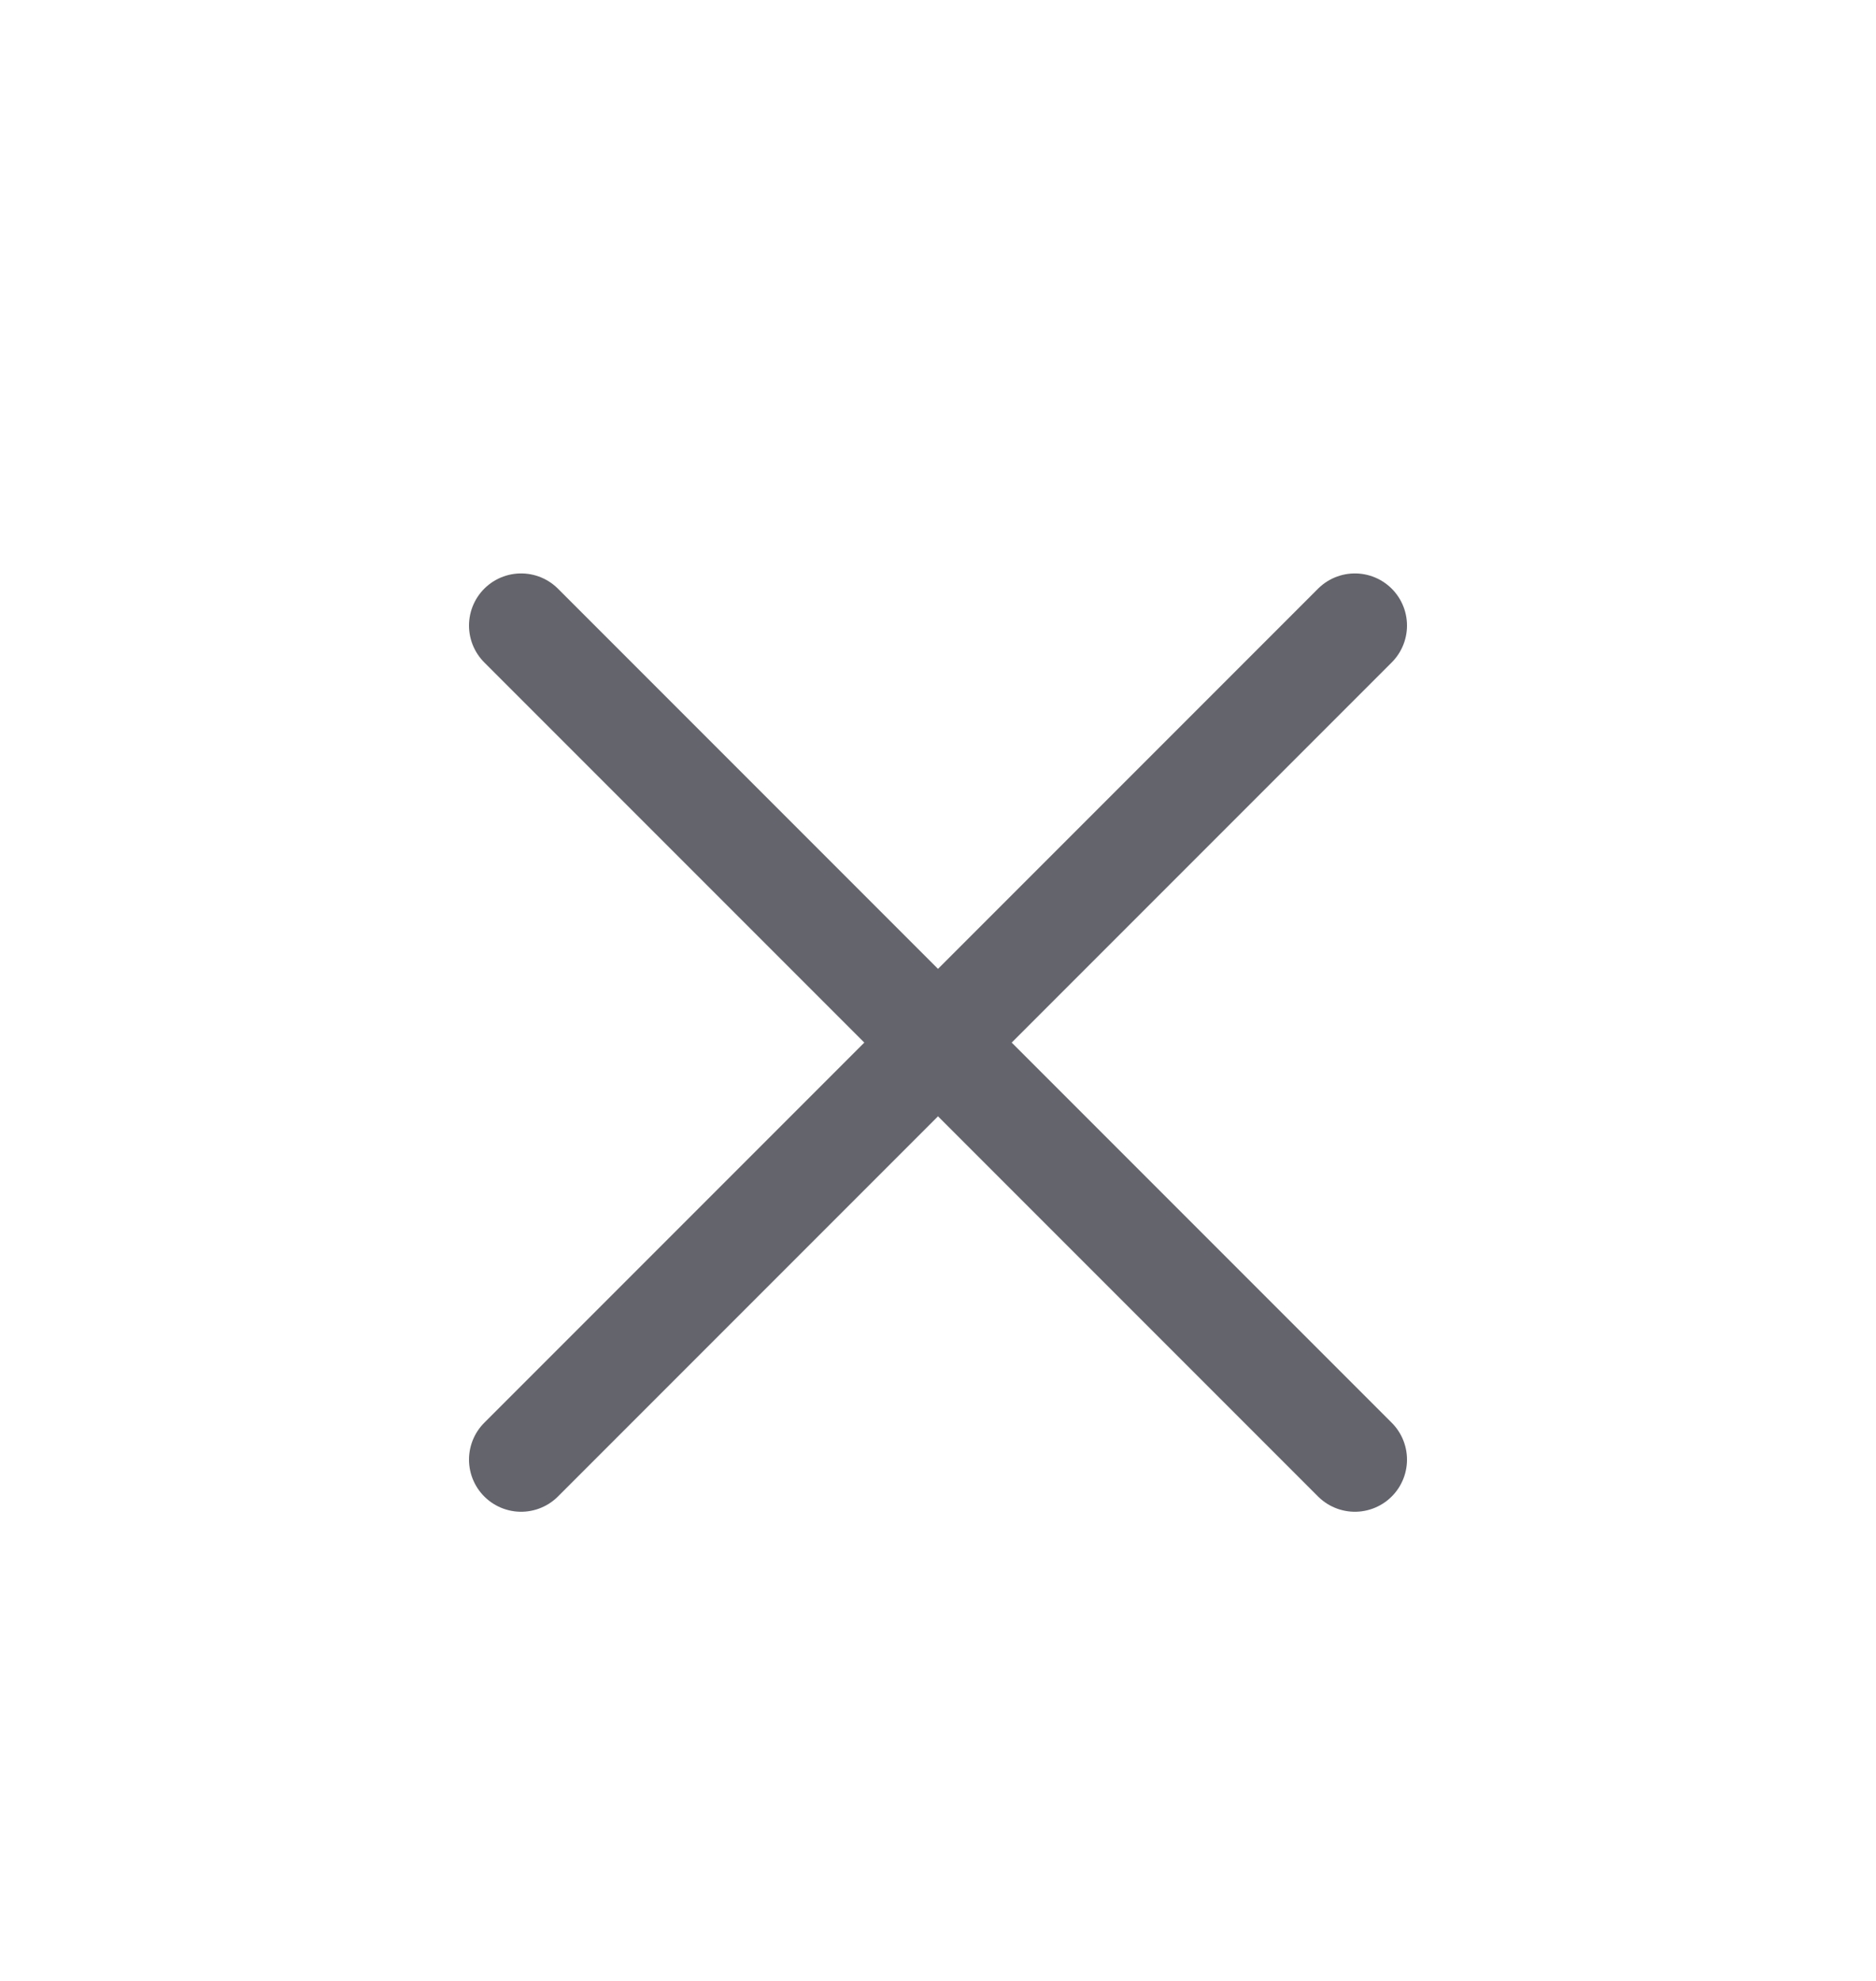 <svg width="18" height="19" viewBox="0 0 18 19" fill="none" xmlns="http://www.w3.org/2000/svg">
<path d="M5 14L13 6M5 6L13 14" stroke="#64646C" stroke-linecap="round" stroke-linejoin="round"/>
</svg>
